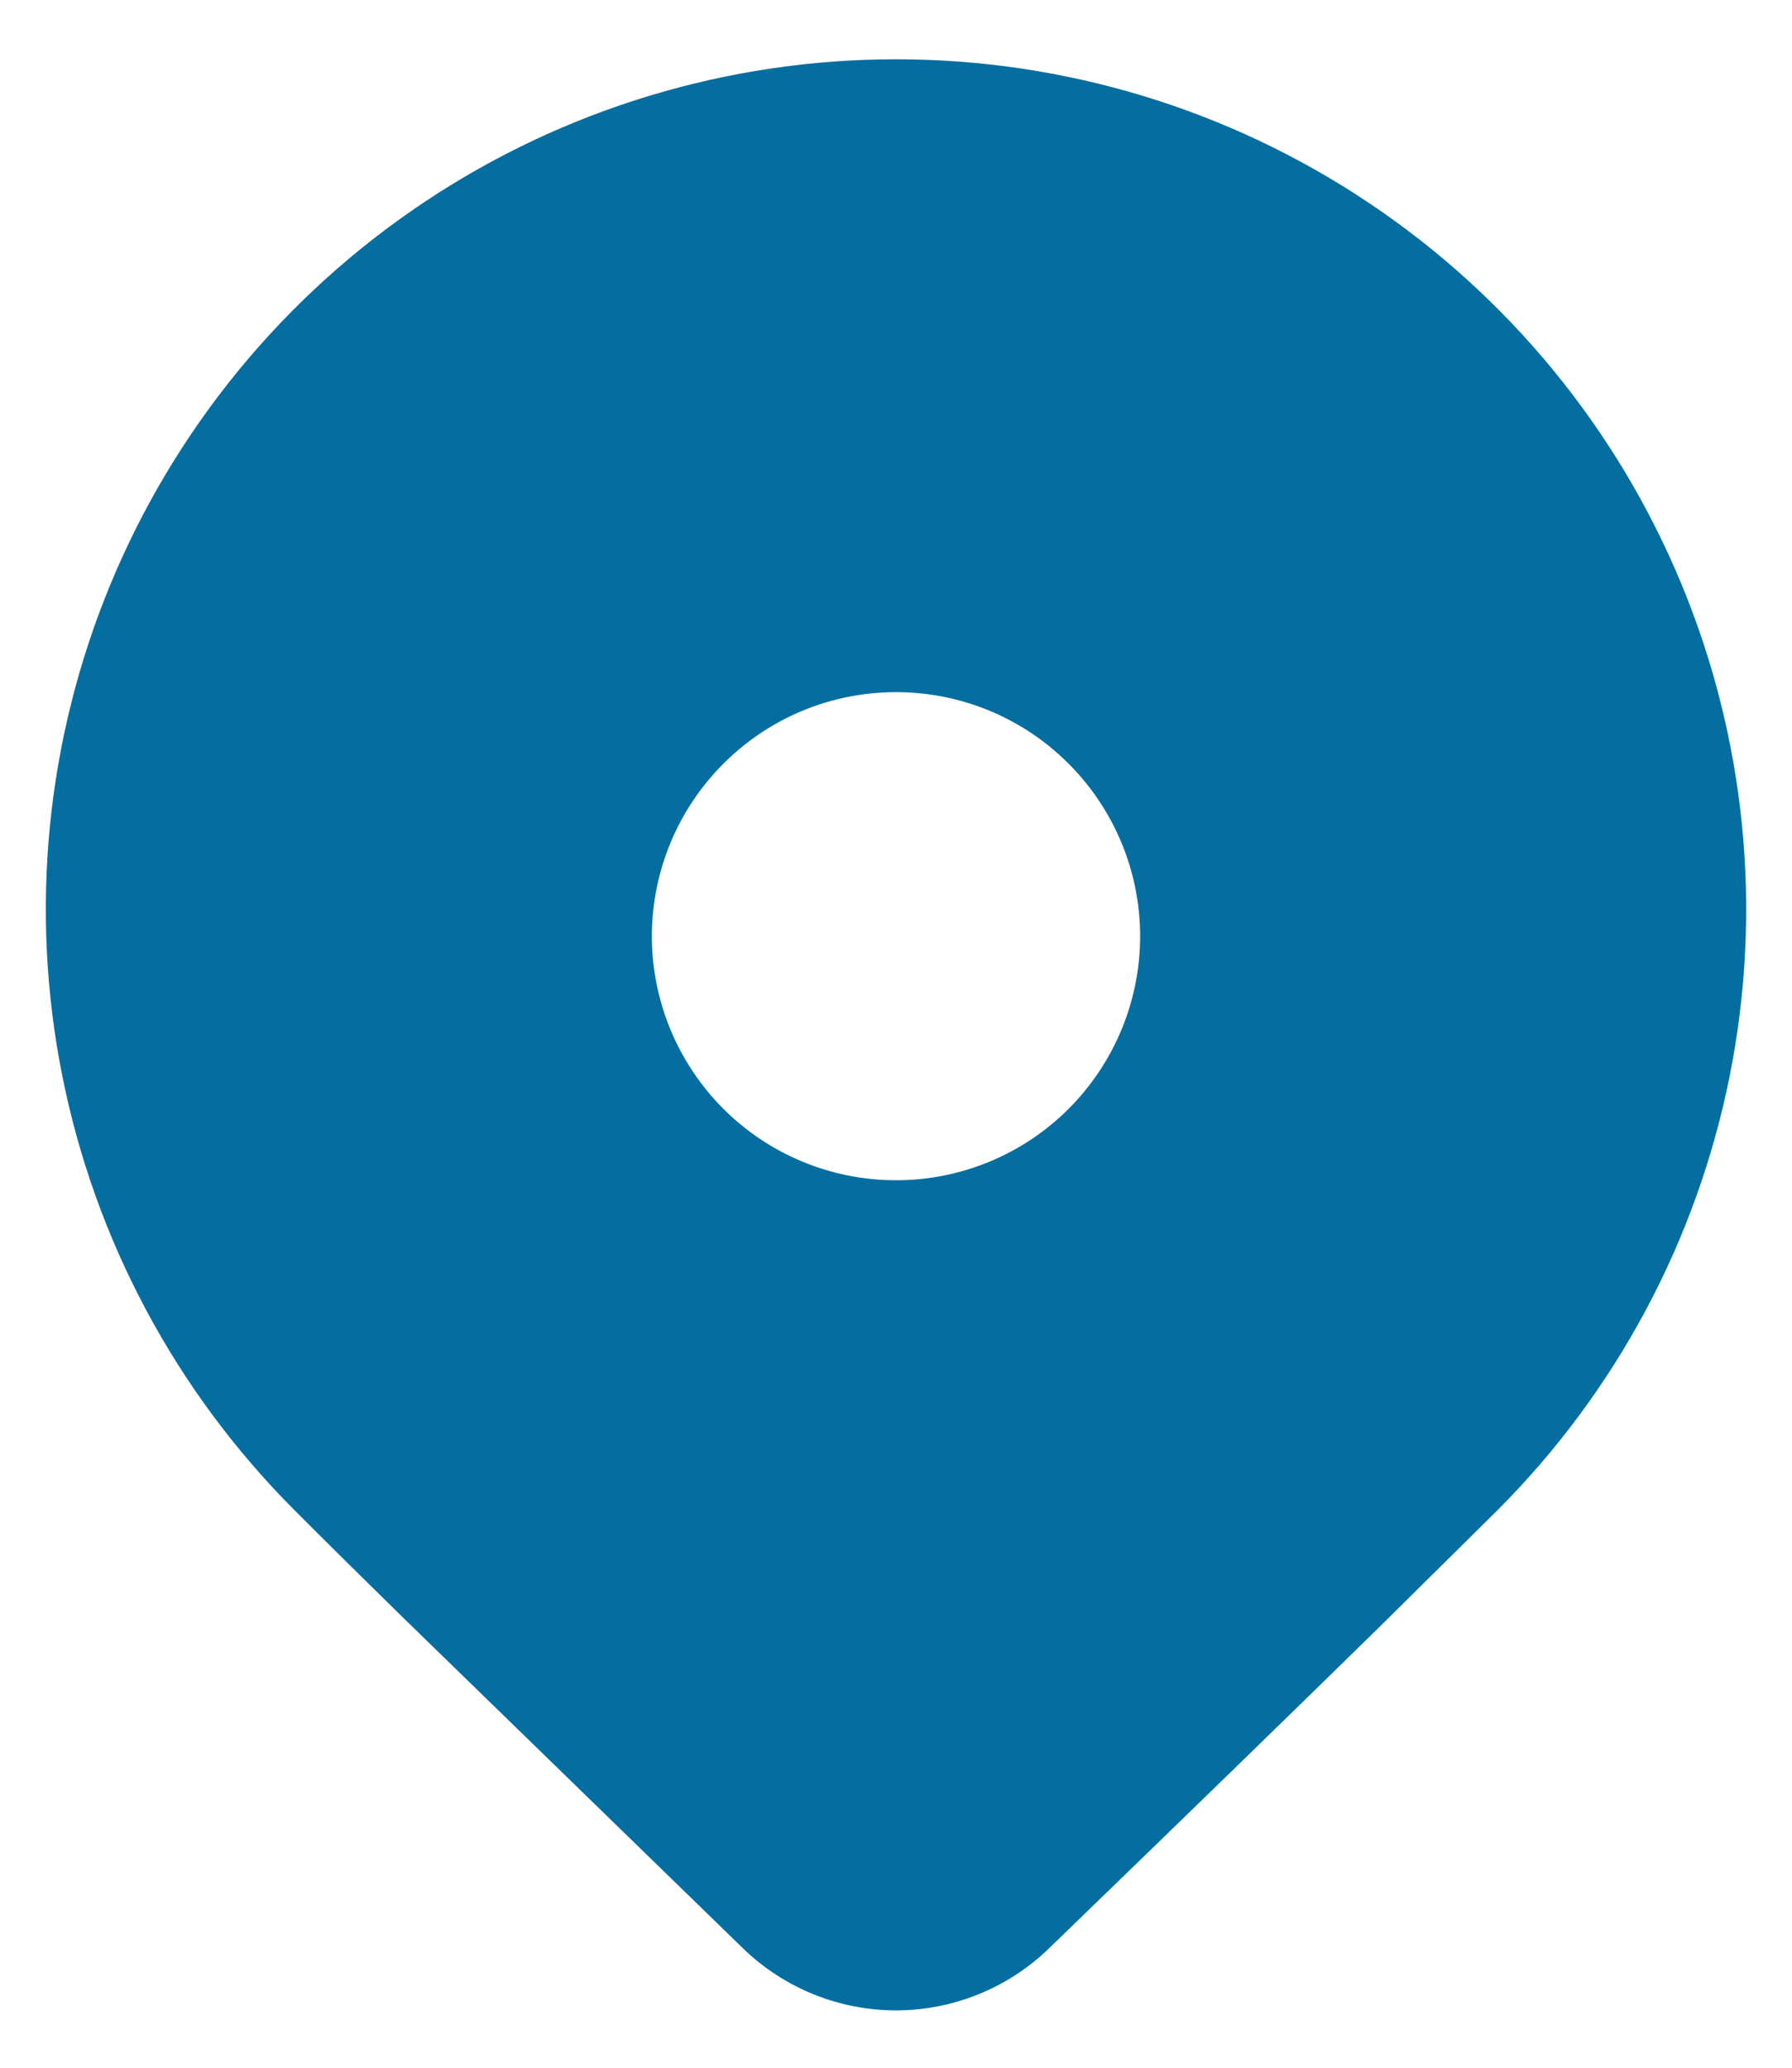 <svg width="13" height="15" viewBox="0 0 13 15" fill="none" xmlns="http://www.w3.org/2000/svg">
<path d="M10.861 10.958L10.02 11.79C9.401 12.397 8.597 13.179 7.608 14.136C7.311 14.423 6.913 14.584 6.5 14.584C6.087 14.584 5.689 14.423 5.392 14.136L2.919 11.73C2.608 11.425 2.348 11.168 2.139 10.958C1.276 10.095 0.689 8.997 0.451 7.8C0.213 6.604 0.335 5.364 0.802 4.237C1.269 3.11 2.059 2.147 3.074 1.469C4.088 0.791 5.28 0.43 6.5 0.43C7.72 0.43 8.912 0.791 9.926 1.469C10.941 2.147 11.731 3.11 12.198 4.237C12.665 5.364 12.787 6.604 12.549 7.8C12.311 8.997 11.724 10.095 10.861 10.958ZM8.271 6.792C8.271 6.322 8.084 5.872 7.752 5.54C7.42 5.207 6.97 5.021 6.5 5.021C6.03 5.021 5.58 5.207 5.248 5.54C4.916 5.872 4.729 6.322 4.729 6.792C4.729 7.261 4.916 7.712 5.248 8.044C5.58 8.376 6.03 8.562 6.5 8.562C6.97 8.562 7.42 8.376 7.752 8.044C8.084 7.712 8.271 7.261 8.271 6.792Z" fill="#056EA1"/>
</svg>
